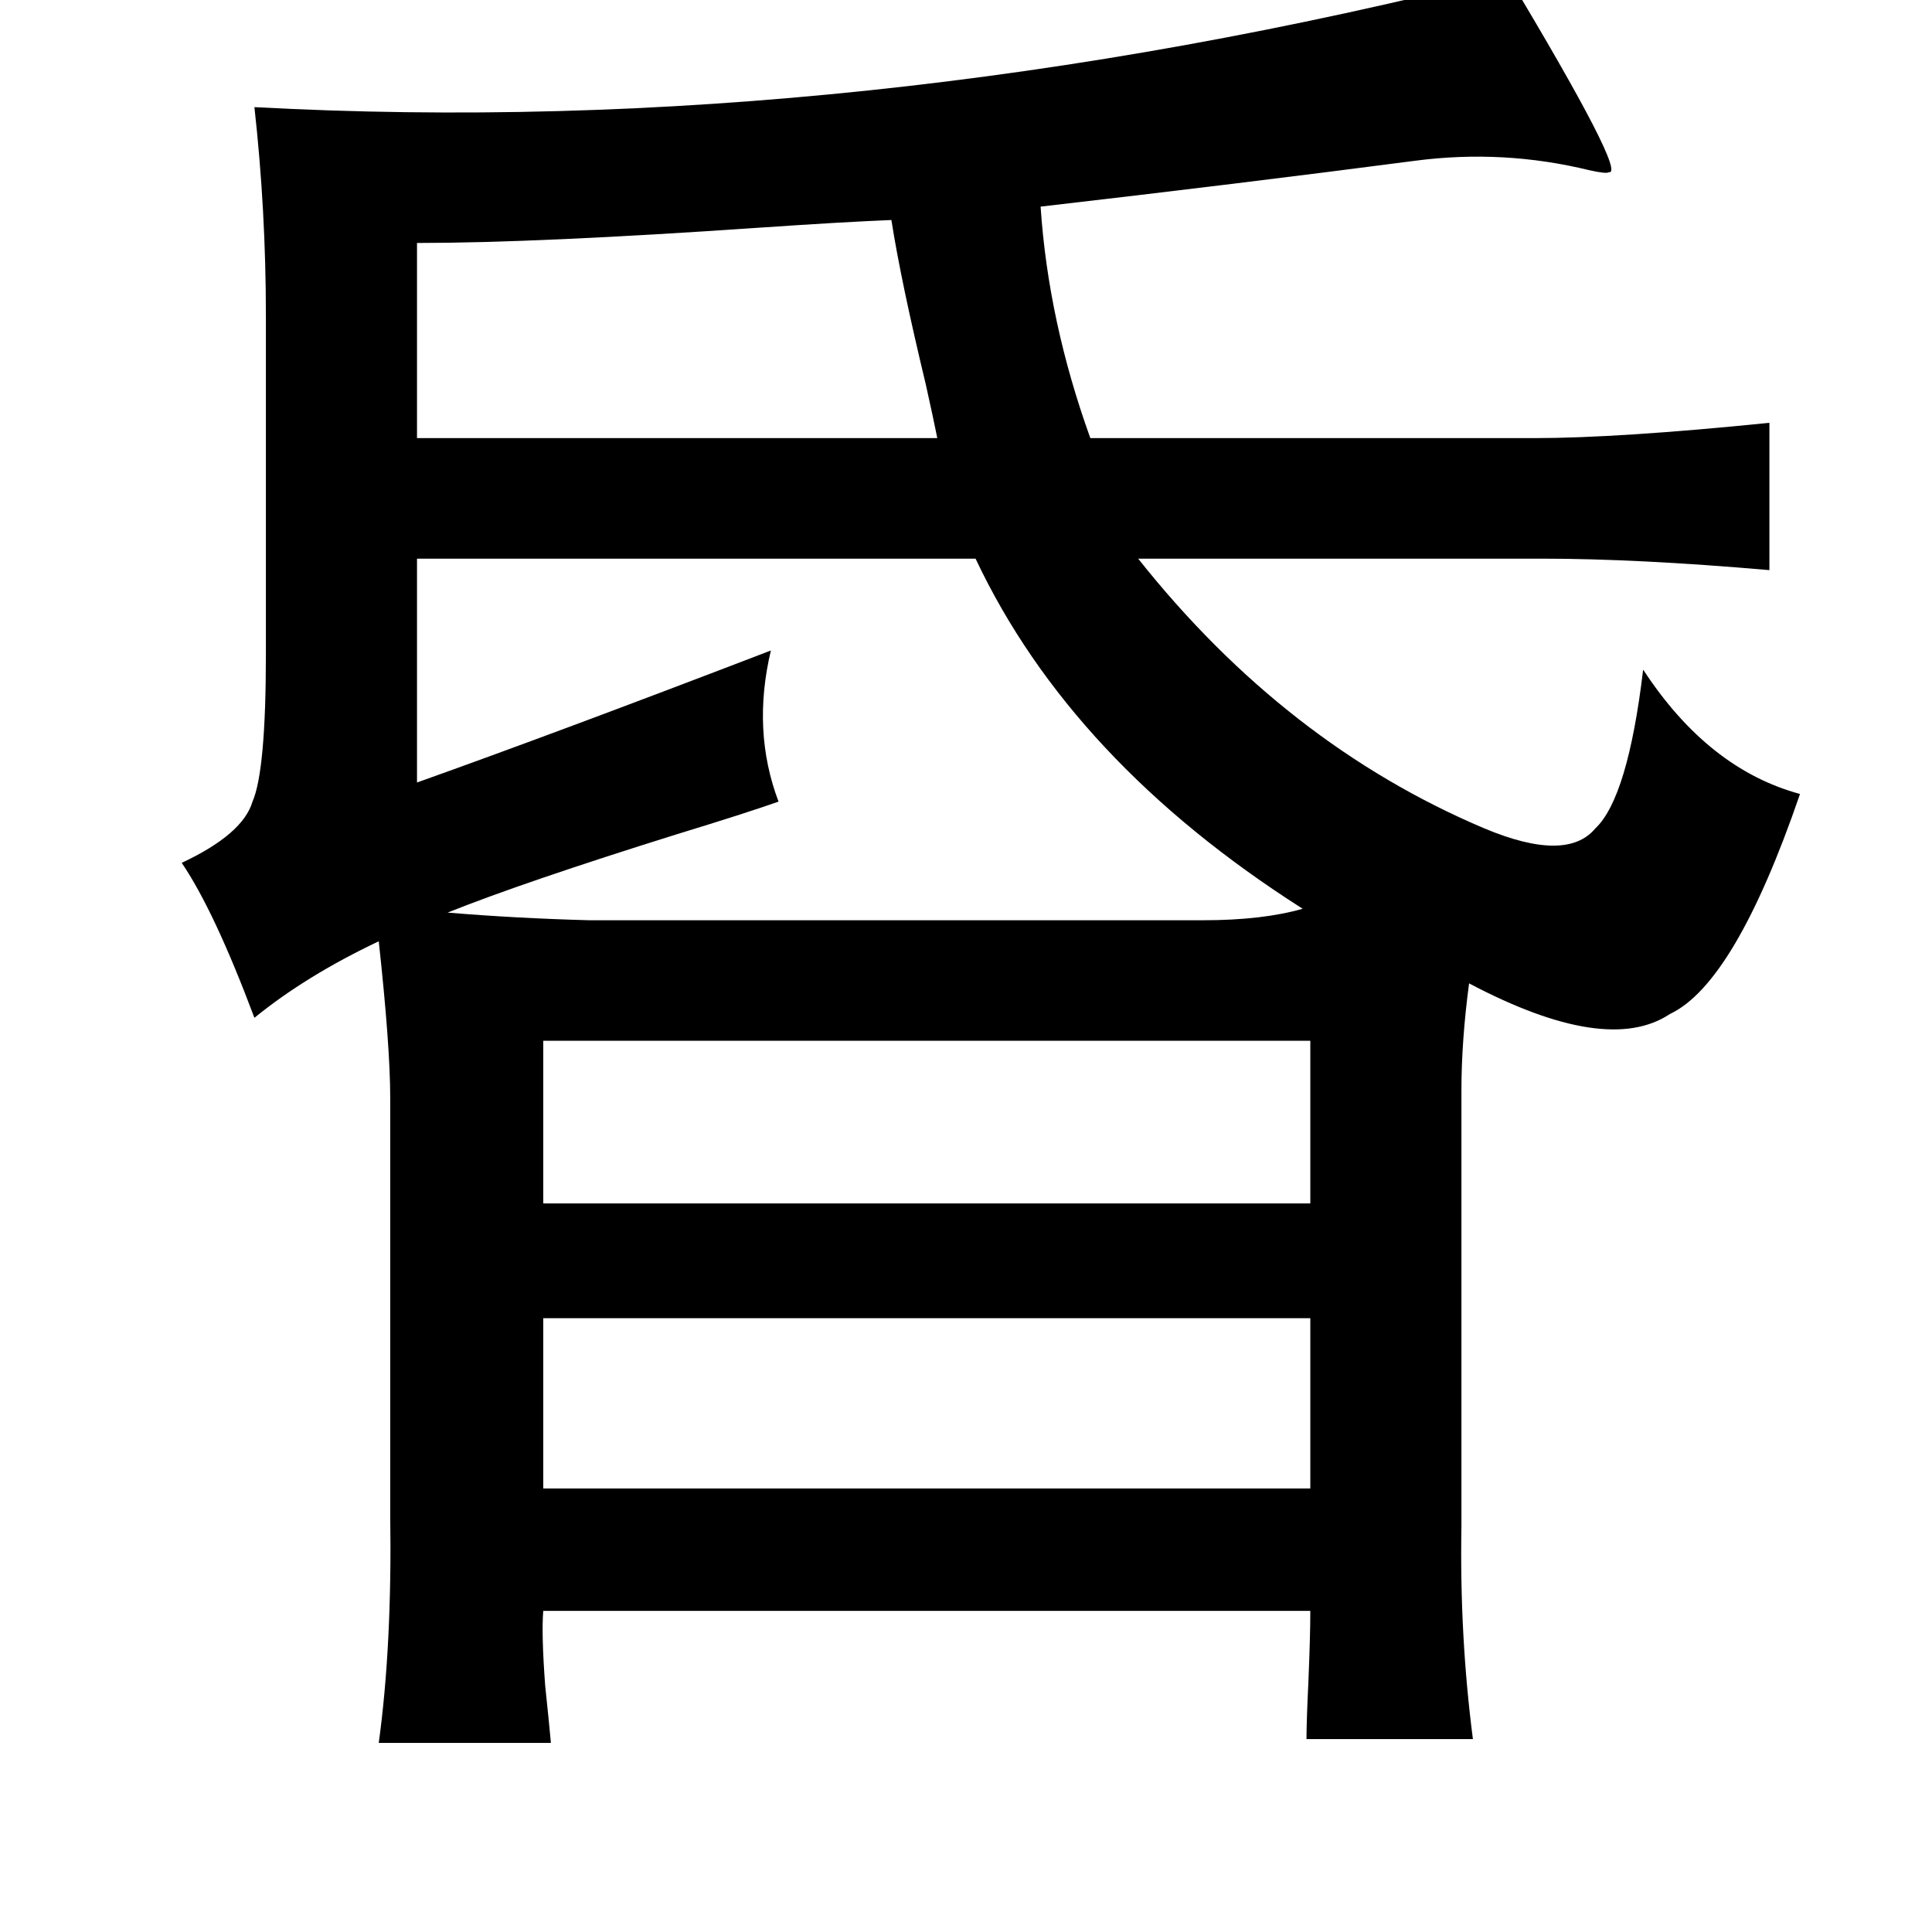 <?xml version="1.0" standalone="no"?>
<!DOCTYPE svg PUBLIC "-//W3C//DTD SVG 1.1//EN" "http://www.w3.org/Graphics/SVG/1.1/DTD/svg11.dtd" >
<svg xmlns="http://www.w3.org/2000/svg" xmlns:xlink="http://www.w3.org/1999/xlink" version="1.1" viewBox="-10 0 1010 1000">
   <path fill="currentColor"
d="M778 -13q63 105 53 103q-1 1 -10 -1q-45 -11 -91 -5q-92 12 -196 24q4 60 26 121h232q44 0 123 -8v77q-69 -6 -119 -6h-211q77 97 181 141q43 18 58 0q17 -16 25 -83q34 52 82 65q-34 99 -68 115q-33 22 -105 -16q-4 30 -4 56v228q-1 57 6 111h-87q0 -9 1 -30
q1 -24 1 -37h-401q-1 12 1 39q2 19 3 30h-90q7 -51 6 -119v-218q0 -27 -6 -82q-38 18 -65 40q-21 -56 -38 -81q32 -15 37 -32q7 -16 7 -77v-177q0 -55 -6 -109q315 17 655 -69zM456 115q-25 1 -69 4q-116 8 -179 8v102h272q-2 -10 -6 -28q-13 -54 -18 -86zM208 292v117
q73 -26 185 -69q-10 42 4 79q-17 6 -53 17q-80 25 -120 41q36 3 74 4h321q31 0 52 -6q-121 -77 -171 -183h-292zM274 544v85h401v-85h-401zM675 689h-401v89h401v-89z" />
</svg>

